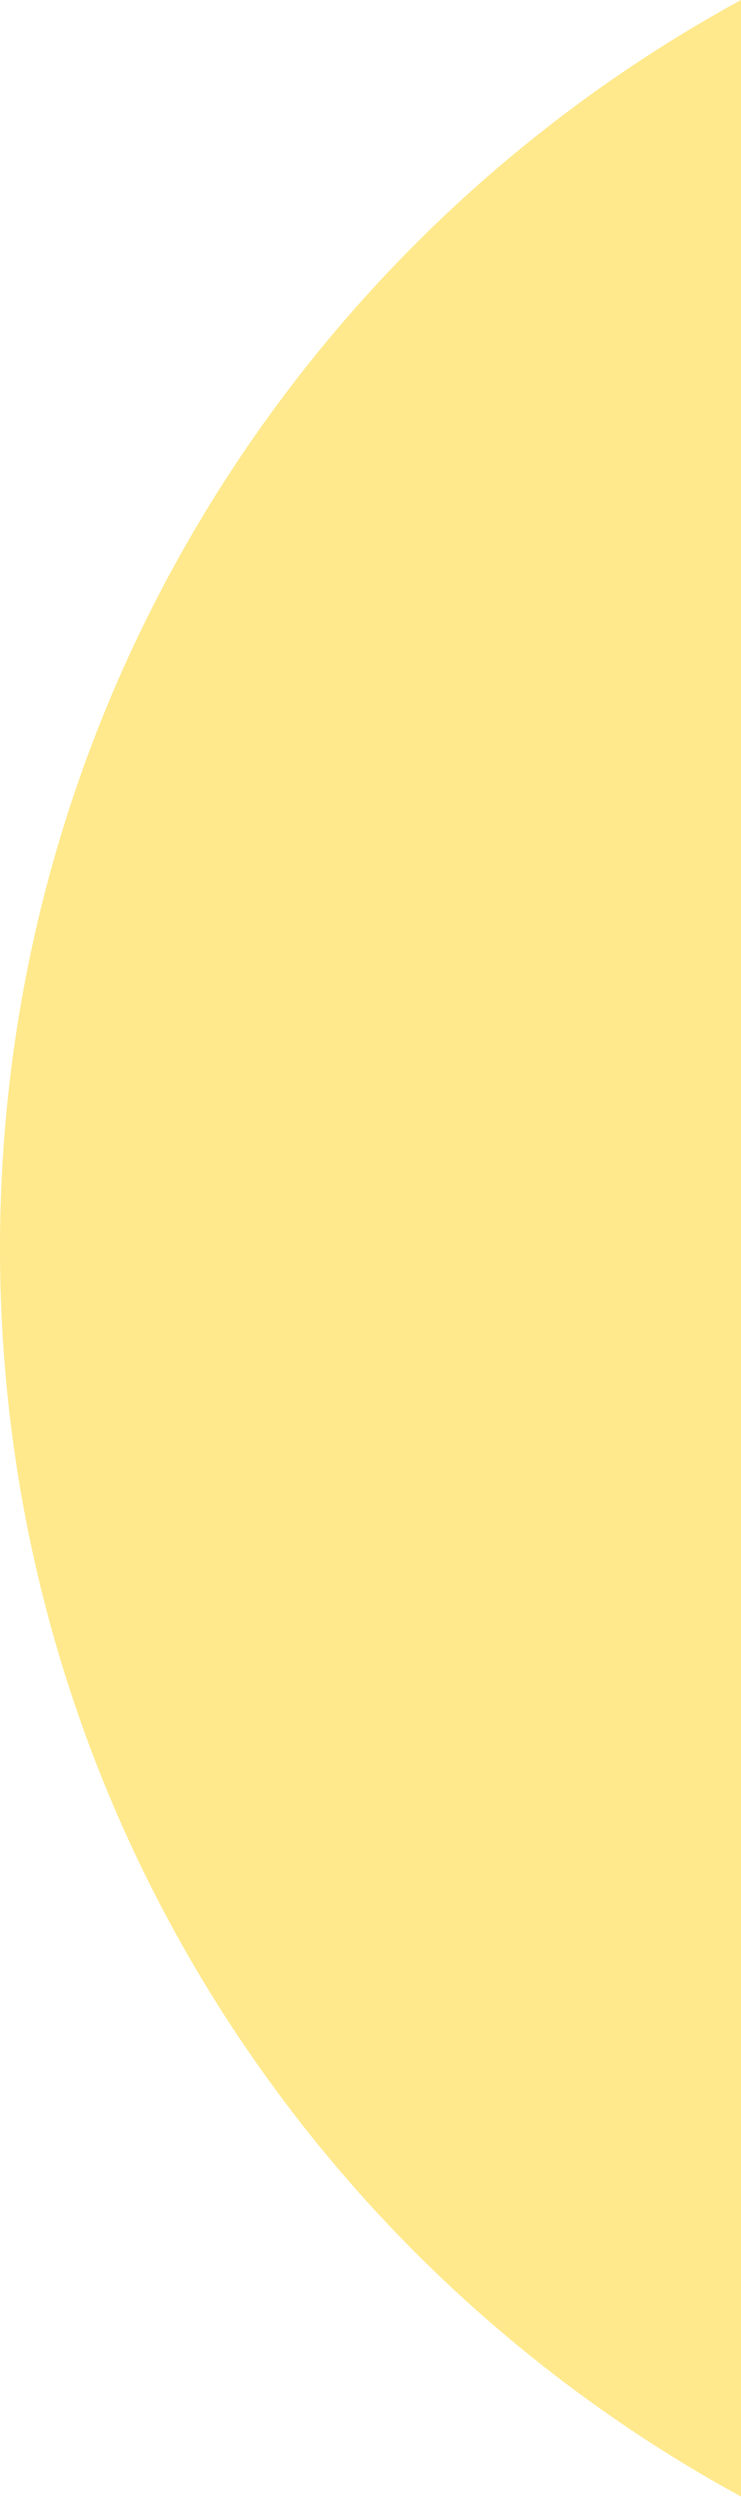 <?xml version="1.0" encoding="UTF-8"?>
<svg width="100px" height="337px" viewBox="0 0 100 337" version="1.1" xmlns="http://www.w3.org/2000/svg" xmlns:xlink="http://www.w3.org/1999/xlink">
    <!-- Generator: Sketch 55 (78076) - https://sketchapp.com -->
    <title>Combined Shape</title>
    <desc>Created with Sketch.</desc>
    <g id="Home-Page" stroke="none" stroke-width="1" fill="none" fill-rule="evenodd">
        <path d="M100,336.535 C40.425,304.071 0,240.89 0,168.267 C0,95.645 40.425,32.464 100,5.95079541e-13 L100,336.535 Z" id="Combined-Shape" fill="#FFE98C"></path>
    </g>
</svg>